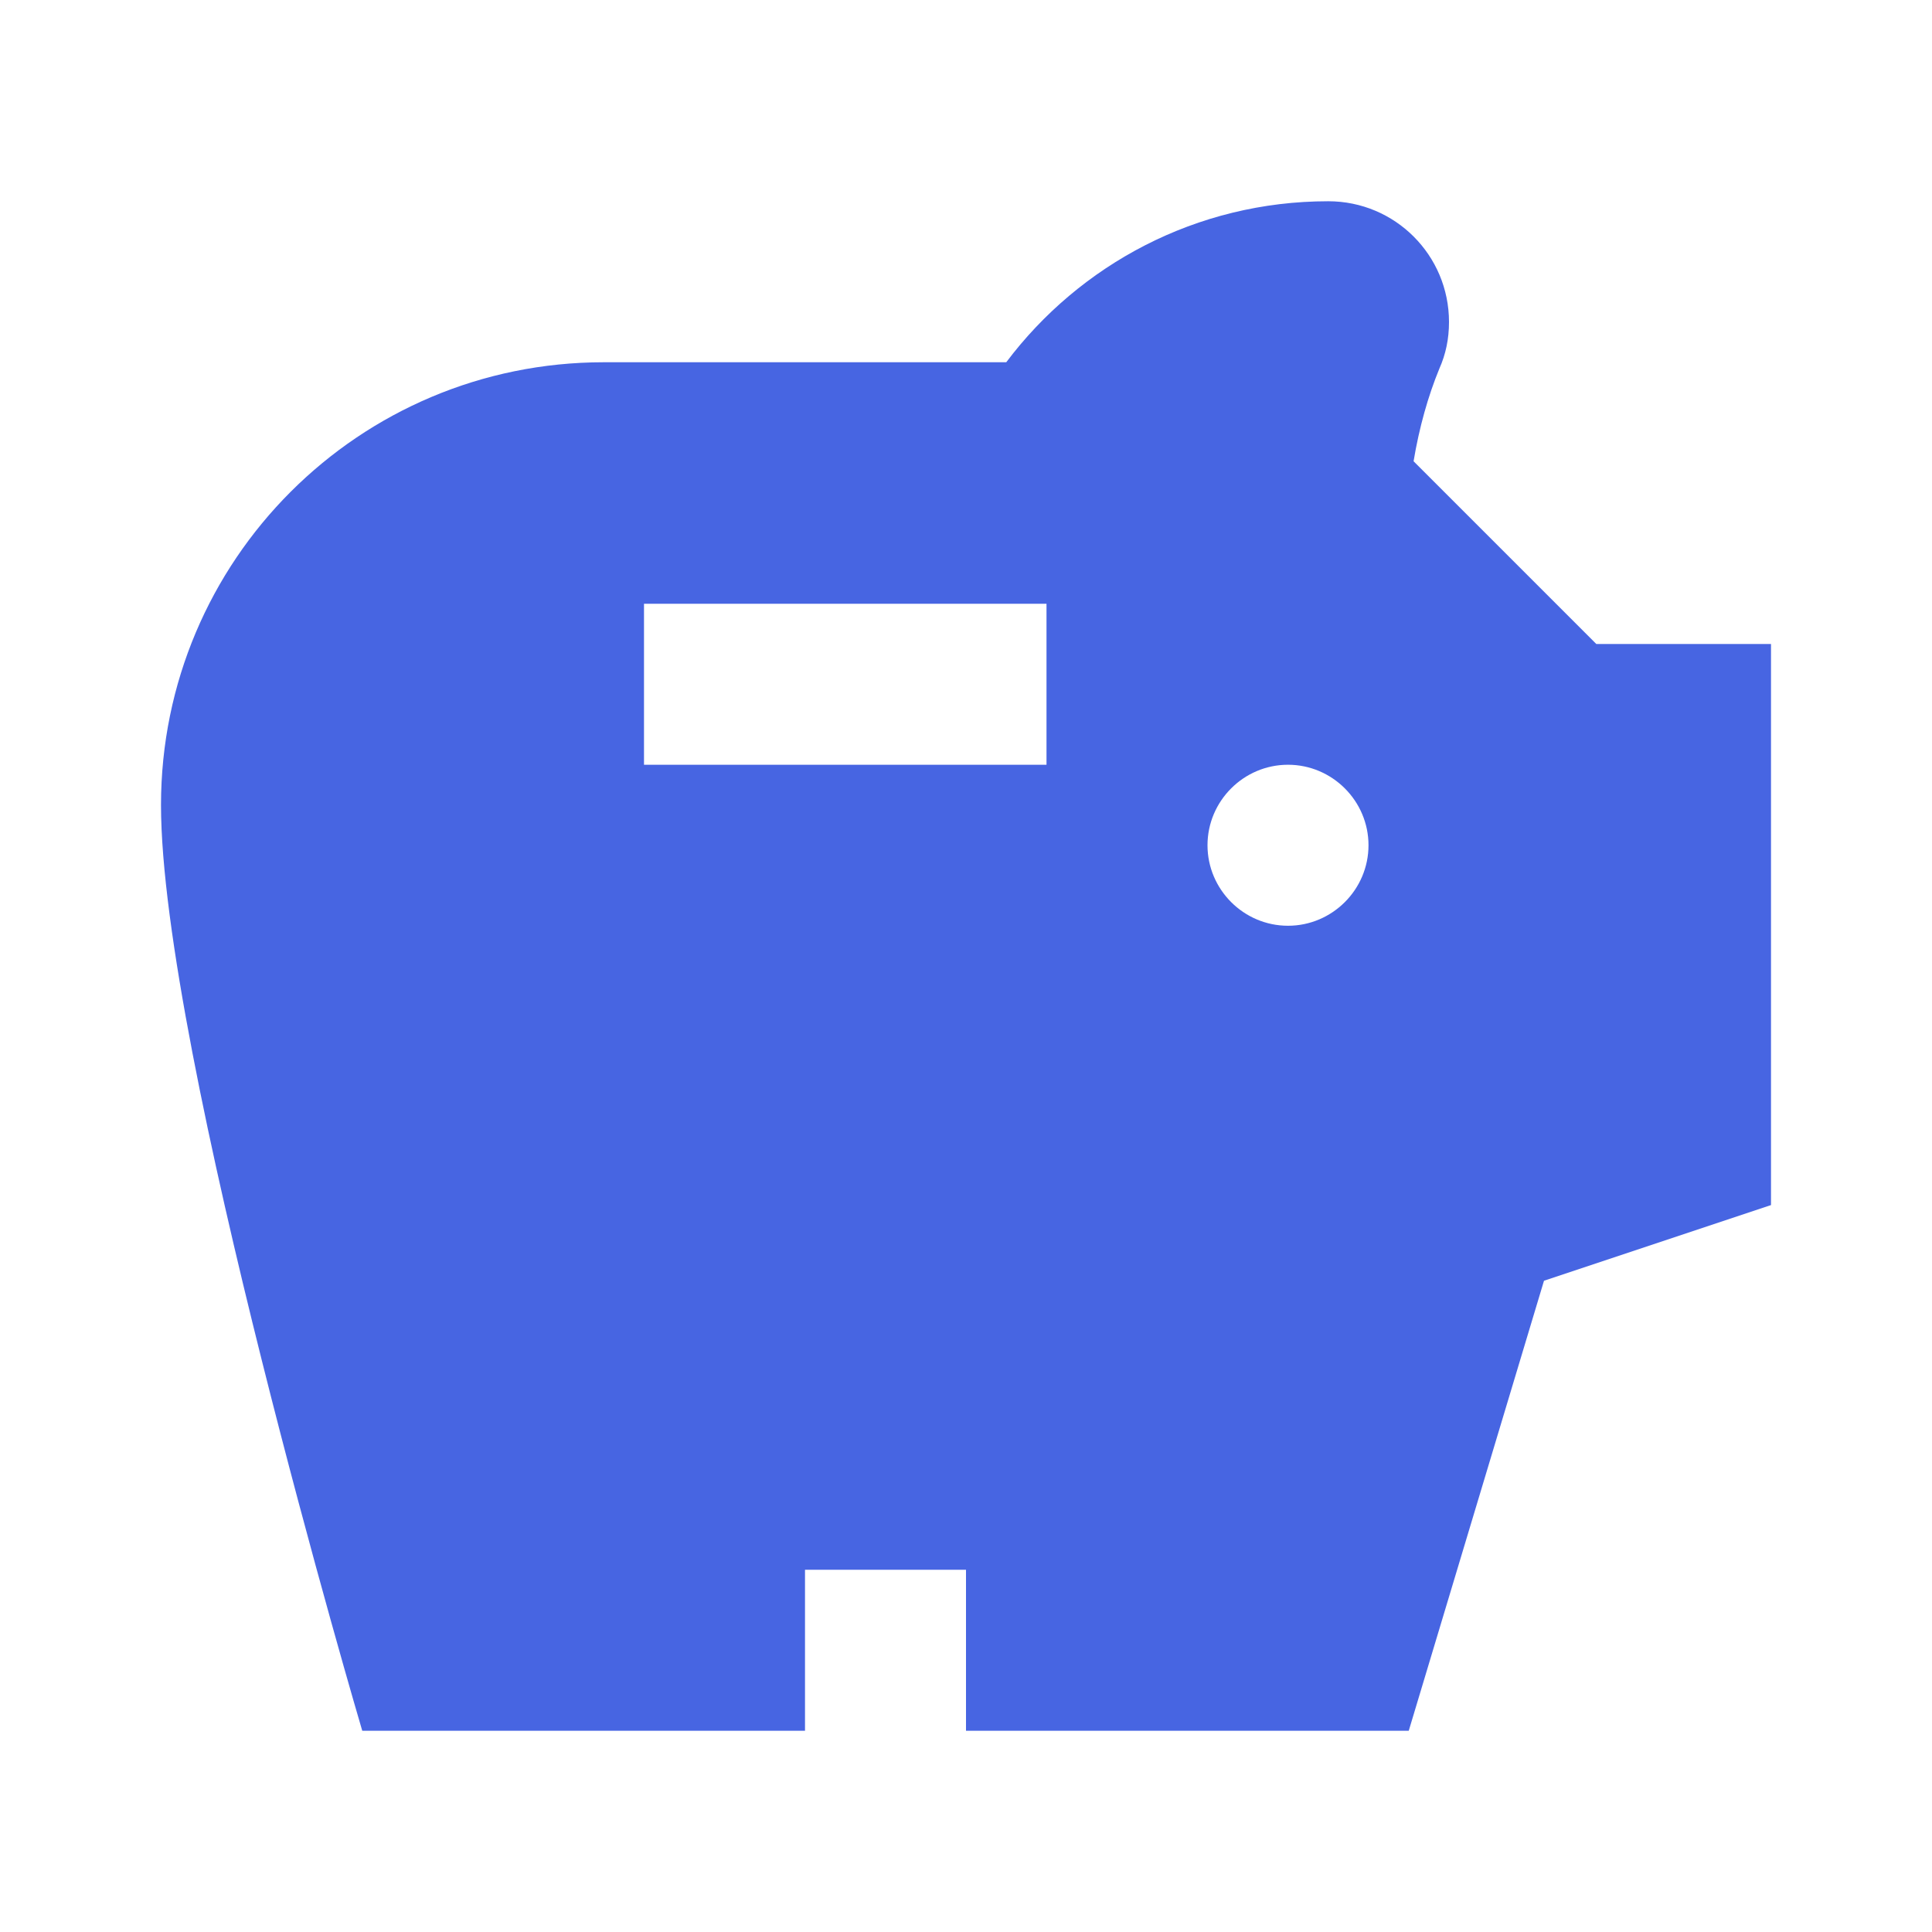 <svg xmlns="http://www.w3.org/2000/svg" width="24" height="24" viewBox="0 0 24 24" fill="none">
<path d="M19.83 8L17.56 5.73C17.63 5.31 17.74 4.92 17.88 4.58C17.96 4.4 18 4.21 18 4C18 3.17 17.33 2.5 16.5 2.5C14.86 2.5 13.41 3.29 12.5 4.5H7.5C4.46 4.5 2 6.96 2 10C2 13.04 4.5 21.5 4.5 21.5H10V19.5H12V21.5H17.5L19.18 15.91L22 14.97V8H19.83ZM13 9.5H8V7.5H13V9.5ZM16 11.5C15.45 11.5 15 11.05 15 10.5C15 9.95 15.45 9.5 16 9.5C16.55 9.5 17 9.95 17 10.5C17 11.05 16.55 11.5 16 11.5Z" fill="#4765E2"/>
</svg>